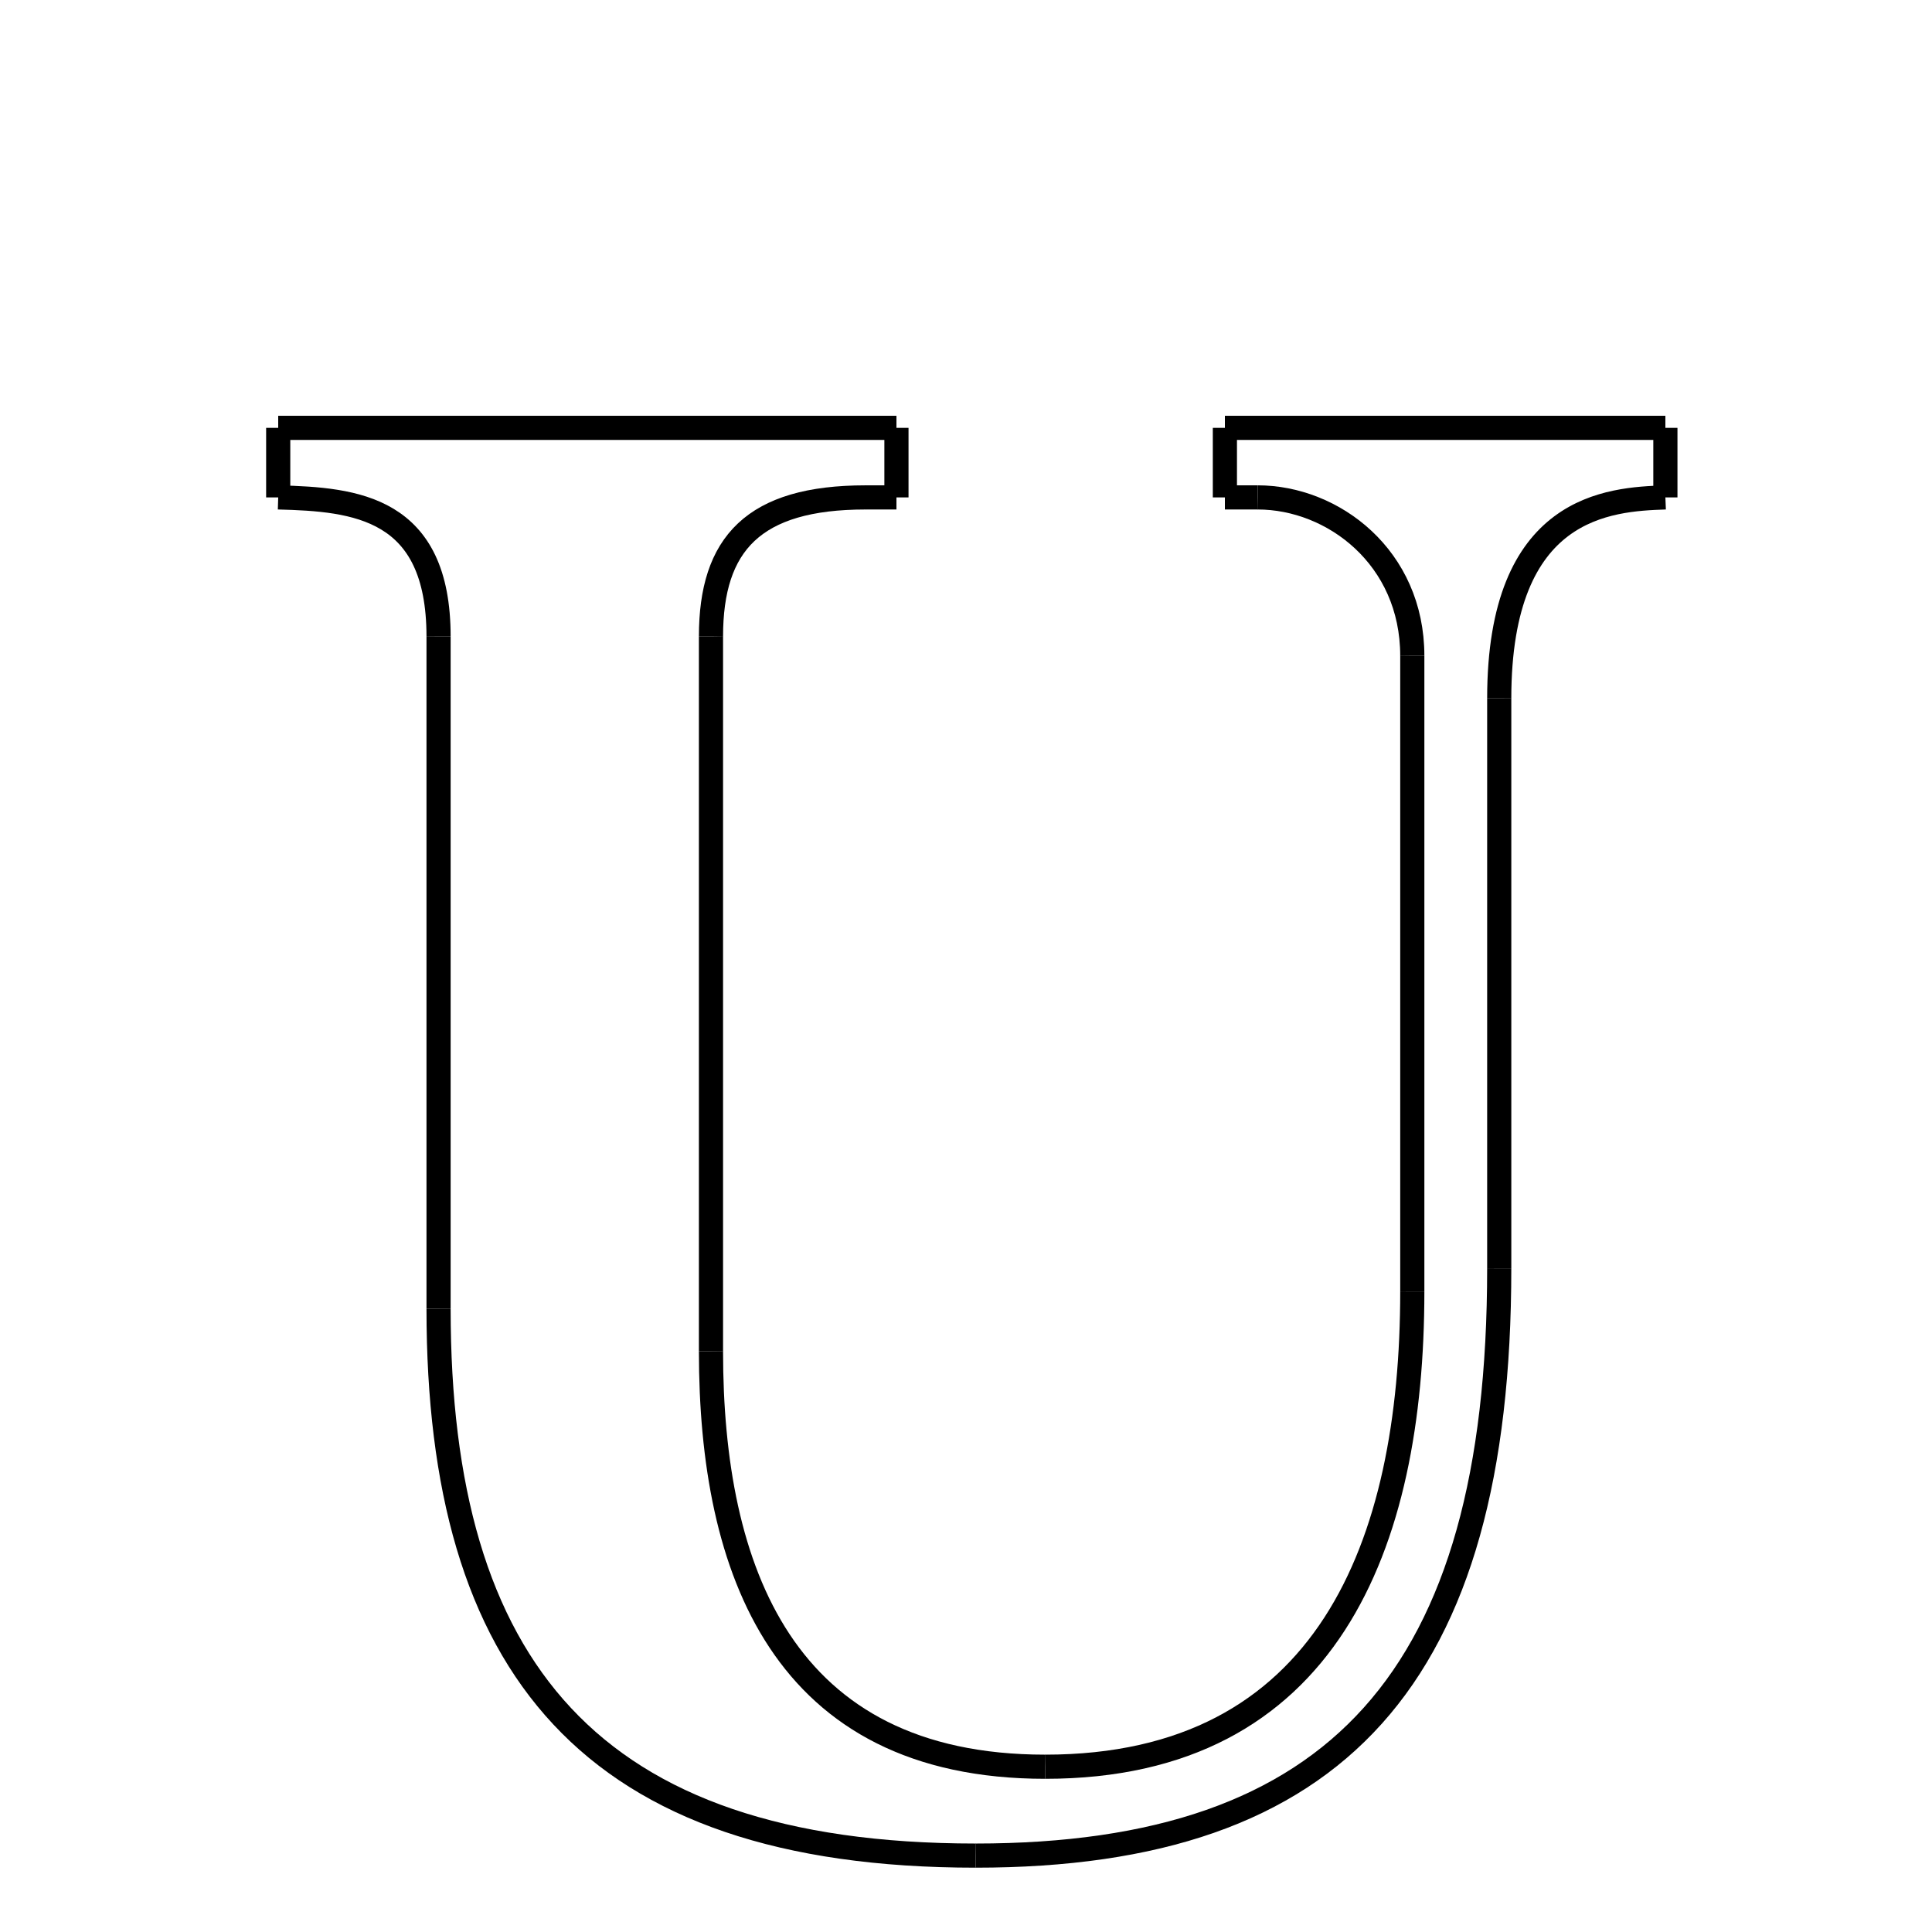 <svg xmlns="http://www.w3.org/2000/svg" xmlns:xlink="http://www.w3.org/1999/xlink" width="50px" height="50px" viewBox="0 0 24 24">
<style type="text/css">
.pen {
	stroke-dashoffset: 0;
	animation-duration: 10s;
	animation-iteration-count: 2;
	animation-timing-function: ease;
}
.path00 {
		stroke-dasharray: 15;
		animation-name: dash00 
}
@keyframes dash00 {
	0.0% {
		stroke-dashoffset: 15;
	}
	7.62% {
		stroke-dashoffset: 0;
	}
}
.path01 {
		stroke-dasharray: 1;
		animation-name: dash01 
}
@keyframes dash01 {
	0%, 7.62% {
		stroke-dashoffset: 1;
	}
	8.477% {
		stroke-dashoffset: 0;
	}
}
.path02 {
		stroke-dasharray: 1;
		animation-name: dash02 
}
@keyframes dash02 {
	0%, 8.477% {
		stroke-dashoffset: 1;
	}
	8.858% {
		stroke-dashoffset: 0;
	}
}
.path03 {
		stroke-dasharray: 5;
		animation-name: dash03 
}
@keyframes dash03 {
	0%, 8.858% {
		stroke-dashoffset: 5;
	}
	11.823% {
		stroke-dashoffset: 0;
	}
}
.path04 {
		stroke-dasharray: 17;
		animation-name: dash04 
}
@keyframes dash04 {
	0%, 11.823% {
		stroke-dashoffset: 17;
	}
	20.633% {
		stroke-dashoffset: 0;
	}
}
.path05 {
		stroke-dasharray: 15;
		animation-name: dash05 
}
@keyframes dash05 {
	0%, 20.633% {
		stroke-dashoffset: 15;
	}
	28.139% {
		stroke-dashoffset: 0;
	}
}
.path06 {
		stroke-dasharray: 16;
		animation-name: dash06 
}
@keyframes dash06 {
	0%, 28.139% {
		stroke-dashoffset: 16;
	}
	36.566% {
		stroke-dashoffset: 0;
	}
}
.path07 {
		stroke-dasharray: 15;
		animation-name: dash07 
}
@keyframes dash07 {
	0%, 36.566% {
		stroke-dashoffset: 15;
	}
	44.4% {
		stroke-dashoffset: 0;
	}
}
.path08 {
		stroke-dasharray: 6;
		animation-name: dash08 
}
@keyframes dash08 {
	0%, 44.4% {
		stroke-dashoffset: 6;
	}
	47.434% {
		stroke-dashoffset: 0;
	}
}
.path09 {
		stroke-dasharray: 1;
		animation-name: dash09 
}
@keyframes dash09 {
	0%, 47.434% {
		stroke-dashoffset: 1;
	}
	47.838% {
		stroke-dashoffset: 0;
	}
}
.path10 {
		stroke-dasharray: 1;
		animation-name: dash10 
}
@keyframes dash10 {
	0%, 47.838% {
		stroke-dashoffset: 1;
	}
	48.696% {
		stroke-dashoffset: 0;
	}
}
.path11 {
		stroke-dasharray: 10;
		animation-name: dash11 
}
@keyframes dash11 {
	0%, 48.696% {
		stroke-dashoffset: 10;
	}
	54.125% {
		stroke-dashoffset: 0;
	}
}
.path12 {
		stroke-dasharray: 1;
		animation-name: dash12 
}
@keyframes dash12 {
	0%, 54.125% {
		stroke-dashoffset: 1;
	}
	54.982% {
		stroke-dashoffset: 0;
	}
}
.path13 {
		stroke-dasharray: 7;
		animation-name: dash13 
}
@keyframes dash13 {
	0%, 54.982% {
		stroke-dashoffset: 7;
	}
	58.674% {
		stroke-dashoffset: 0;
	}
}
.path14 {
		stroke-dasharray: 14;
		animation-name: dash14 
}
@keyframes dash14 {
	0%, 58.674% {
		stroke-dashoffset: 14;
	}
	65.698% {
		stroke-dashoffset: 0;
	}
}
.path15 {
		stroke-dasharray: 22;
		animation-name: dash15 
}
@keyframes dash15 {
	0%, 65.698% {
		stroke-dashoffset: 22;
	}
	76.907% {
		stroke-dashoffset: 0;
	}
}
.path16 {
		stroke-dasharray: 21;
		animation-name: dash16 
}
@keyframes dash16 {
	0%, 76.907% {
		stroke-dashoffset: 21;
	}
	87.814% {
		stroke-dashoffset: 0;
	}
}
.path17 {
		stroke-dasharray: 16;
		animation-name: dash17 
}
@keyframes dash17 {
	0%, 87.814% {
		stroke-dashoffset: 16;
	}
	96.1% {
		stroke-dashoffset: 0;
	}
}
.path18 {
		stroke-dasharray: 6;
		animation-name: dash18 
}
@keyframes dash18 {
	0%, 96.1% {
		stroke-dashoffset: 6;
	}
	99.143% {
		stroke-dashoffset: 0;
	}
}
.path19 {
		stroke-dasharray: 1;
		animation-name: dash19 
}
@keyframes dash19 {
	0%, 99.143% {
		stroke-dashoffset: 1;
	}
	100.0% {
		stroke-dashoffset: 0;
	}
}
</style>
<path class="pen path00" d="M 3.456 5.315 L 11.136 5.315 " fill="none" stroke="black" stroke-width="0.3"></path>
<path class="pen path01" d="M 11.136 5.315 L 11.136 6.179 " fill="none" stroke="black" stroke-width="0.3"></path>
<path class="pen path02" d="M 11.136 6.179 L 10.752 6.179 " fill="none" stroke="black" stroke-width="0.3"></path>
<path class="pen path03" d="M 10.752 6.179 C 9.36 6.179 8.832 6.755 8.832 7.907 " fill="none" stroke="black" stroke-width="0.3"></path>
<path class="pen path04" d="M 8.832 7.907 L 8.832 16.787 " fill="none" stroke="black" stroke-width="0.3"></path>
<path class="pen path05" d="M 8.832 16.787 C 8.832 19.499 9.72 21.947 12.984 21.947 " fill="none" stroke="black" stroke-width="0.3"></path>
<path class="pen path06" d="M 12.984 21.947 C 16.488 21.947 17.544 19.187 17.544 16.043 " fill="none" stroke="black" stroke-width="0.3"></path>
<path class="pen path07" d="M 17.544 16.043 L 17.544 8.147 " fill="none" stroke="black" stroke-width="0.3"></path>
<path class="pen path08" d="M 17.544 8.147 C 17.544 6.923 16.56 6.179 15.624 6.179 " fill="none" stroke="black" stroke-width="0.3"></path>
<path class="pen path09" d="M 15.624 6.179 L 15.216 6.179 " fill="none" stroke="black" stroke-width="0.3"></path>
<path class="pen path10" d="M 15.216 6.179 L 15.216 5.315 " fill="none" stroke="black" stroke-width="0.3"></path>
<path class="pen path11" d="M 15.216 5.315 L 20.688 5.315 " fill="none" stroke="black" stroke-width="0.3"></path>
<path class="pen path12" d="M 20.688 5.315 L 20.688 6.179 " fill="none" stroke="black" stroke-width="0.3"></path>
<path class="pen path13" d="M 20.688 6.179 C 19.992 6.203 18.624 6.275 18.624 8.675 " fill="none" stroke="black" stroke-width="0.3"></path>
<path class="pen path14" d="M 18.624 8.675 L 18.624 15.755 " fill="none" stroke="black" stroke-width="0.3"></path>
<path class="pen path15" d="M 18.624 15.755 C 18.624 20.843 16.608 23.051 12.12 23.051 " fill="none" stroke="black" stroke-width="0.3"></path>
<path class="pen path16" d="M 12.12 23.051 C 7.32 23.051 5.448 20.699 5.448 16.259 " fill="none" stroke="black" stroke-width="0.3"></path>
<path class="pen path17" d="M 5.448 16.259 L 5.448 7.907 " fill="none" stroke="black" stroke-width="0.3"></path>
<path class="pen path18" d="M 5.448 7.907 C 5.448 6.299 4.416 6.203 3.456 6.179 " fill="none" stroke="black" stroke-width="0.3"></path>
<path class="pen path19" d="M 3.456 6.179 L 3.456 5.315 " fill="none" stroke="black" stroke-width="0.3"></path>
</svg>
